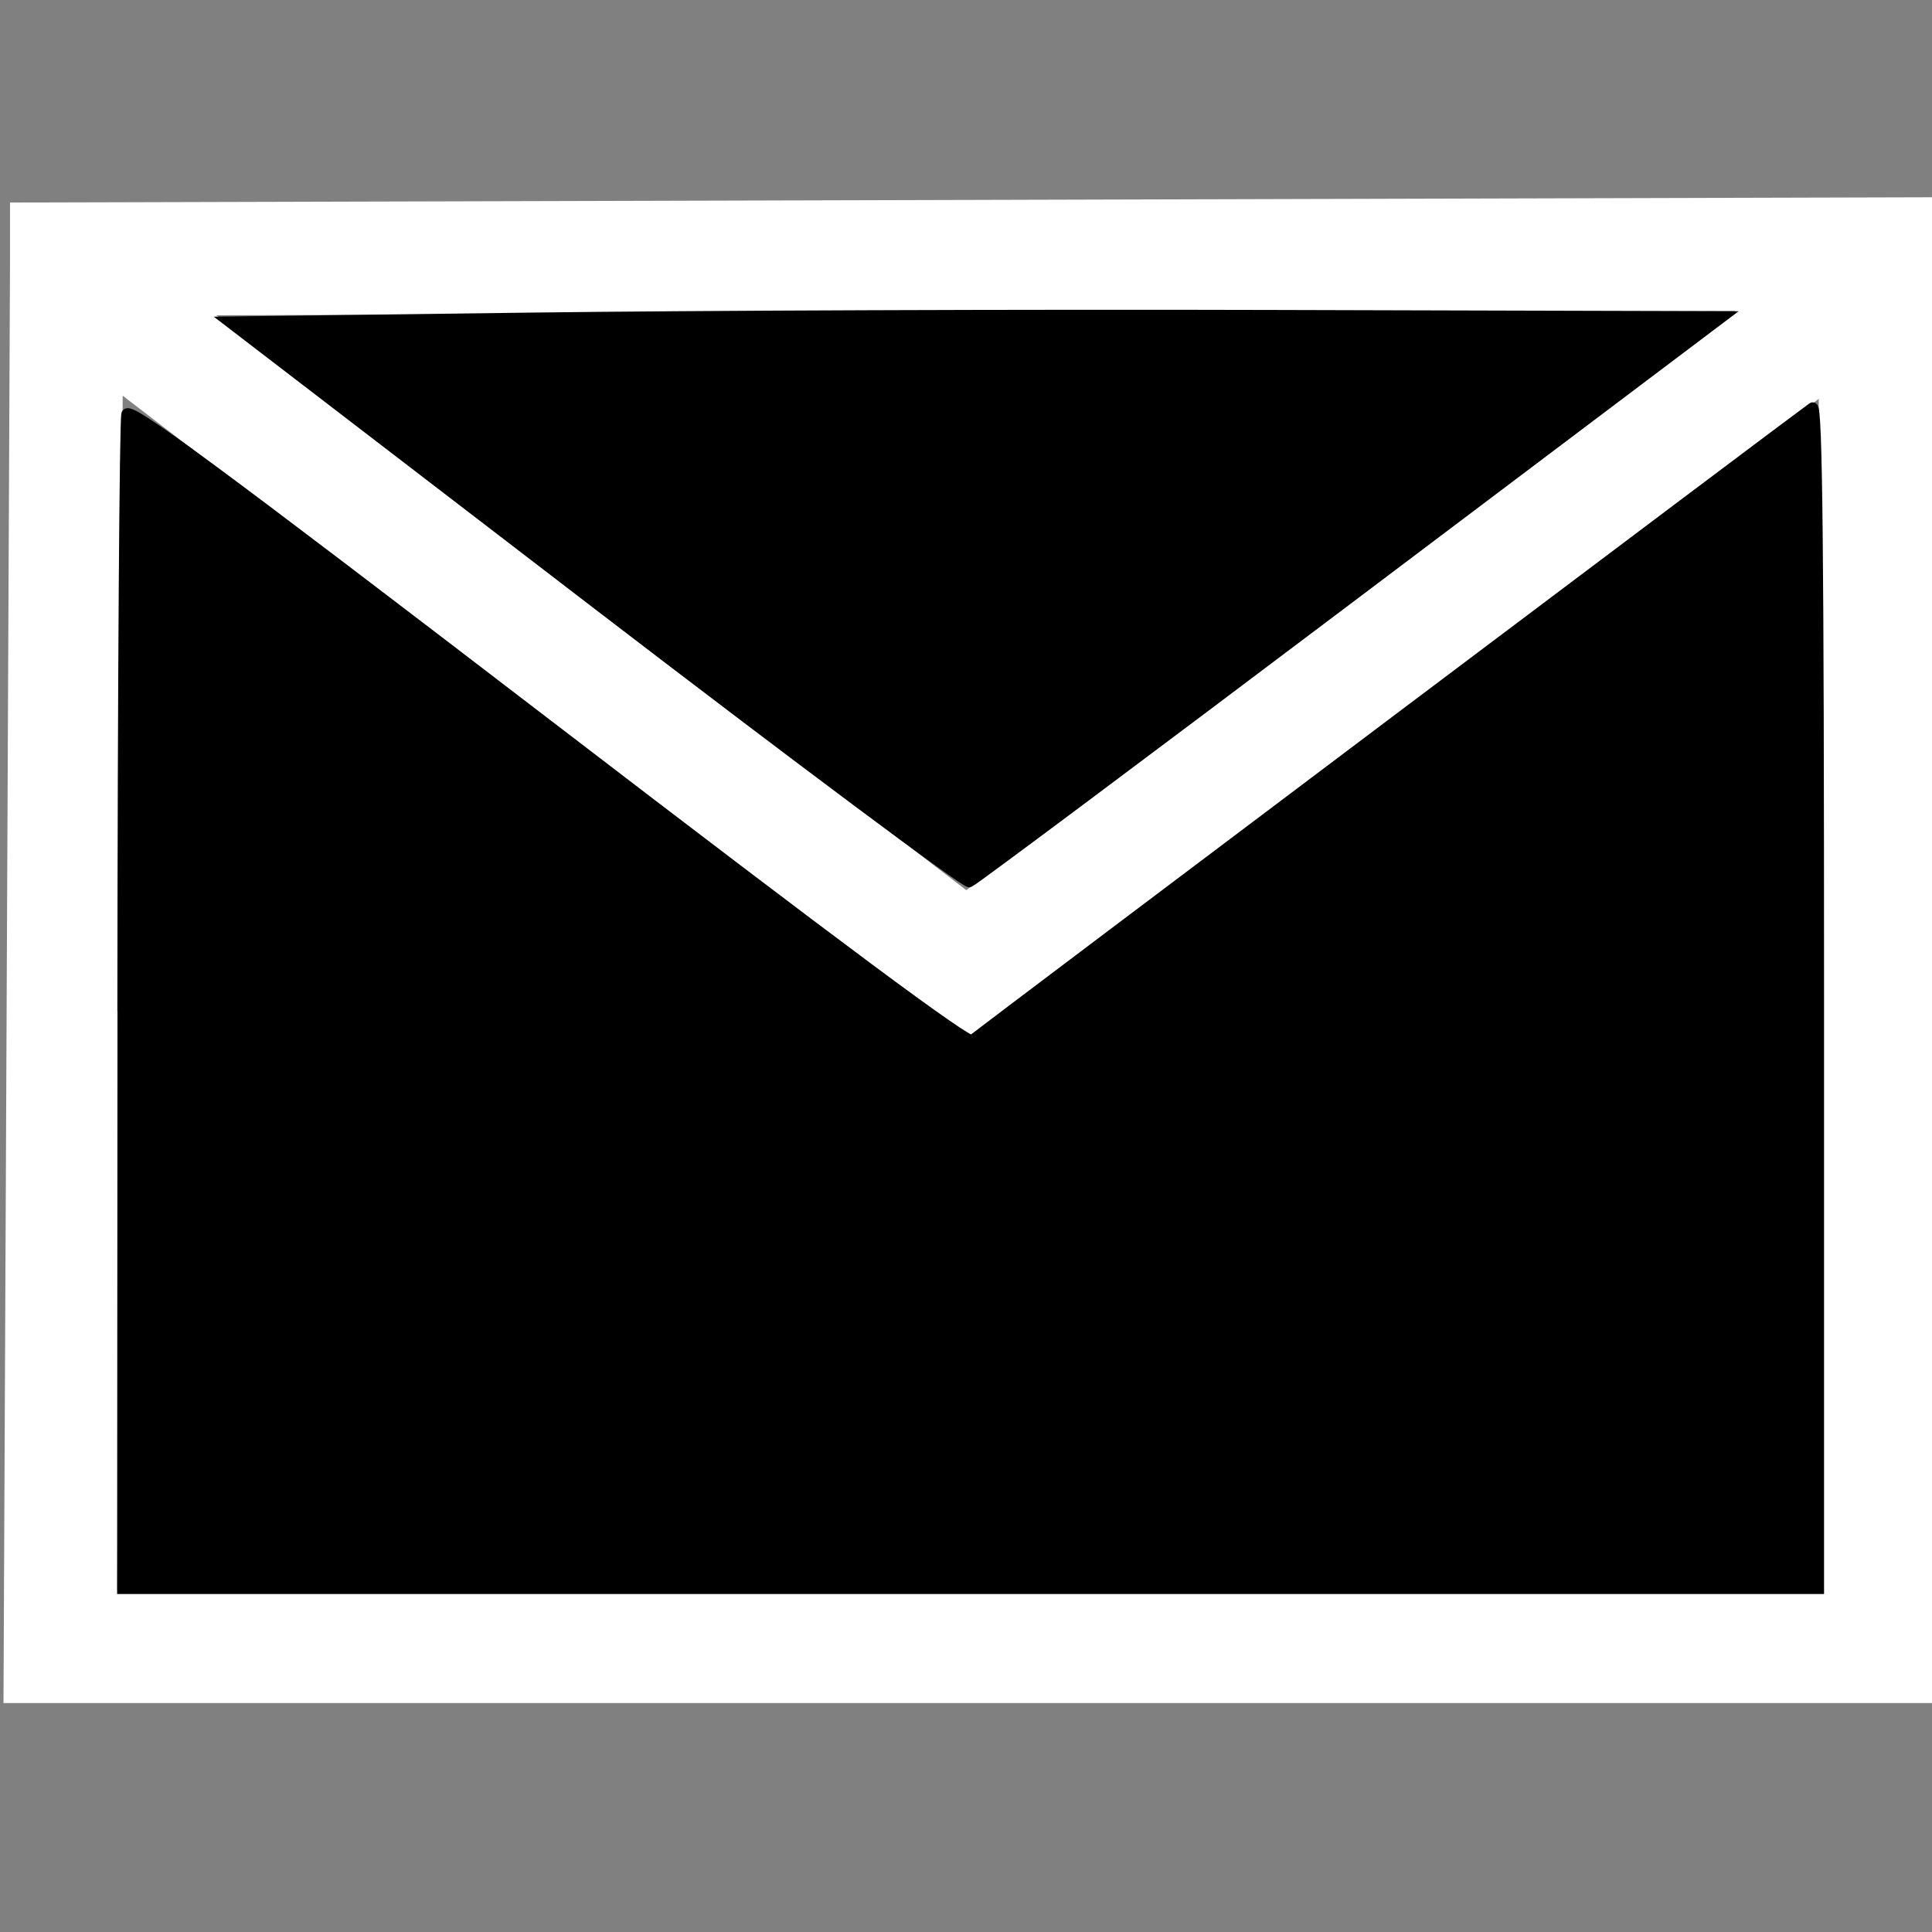<?xml version="1.0" encoding="UTF-8" standalone="no"?>
<!-- Created with Inkscape (http://www.inkscape.org/) -->

<svg
   xmlns:dc="http://purl.org/dc/elements/1.1/"
   xmlns:cc="http://creativecommons.org/ns#"
   xmlns:rdf="http://www.w3.org/1999/02/22-rdf-syntax-ns#"
   xmlns:svg="http://www.w3.org/2000/svg"
   xmlns="http://www.w3.org/2000/svg"
   xmlns:sodipodi="http://sodipodi.sourceforge.net/DTD/sodipodi-0.dtd"
   xmlns:inkscape="http://www.inkscape.org/namespaces/inkscape"
   width="16"
   height="16"
   id="svg2"
   version="1.1"
   inkscape:version="0.47 r22583"
   sodipodi:docname="MessageCatch.svg">
  <rect width="100%" height="100%" fill="#808080" stroke="none"/>
  <defs
     id="defs4">
    <inkscape:perspective
       sodipodi:type="inkscape:persp3d"
       inkscape:vp_x="0 : 526.18109 : 1"
       inkscape:vp_y="0 : 1000 : 0"
       inkscape:vp_z="744.09448 : 526.18109 : 1"
       inkscape:persp3d-origin="372.04724 : 350.78739 : 1"
       id="perspective10" />
  </defs>
  <sodipodi:namedview
     id="base"
     pagecolor="#ffffff"
     bordercolor="#666666"
     borderopacity="1.0"
     inkscape:pageopacity="0.0"
     inkscape:pageshadow="2"
     inkscape:zoom="22.635856"
     inkscape:cx="4.9273543"
     inkscape:cy="8.6475243"
     inkscape:document-units="px"
     inkscape:current-layer="layer1"
     showgrid="false"
     inkscape:window-width="1113"
     inkscape:window-height="730"
     inkscape:window-x="4"
     inkscape:window-y="0"
     inkscape:window-maximized="0" />
  <g
     inkscape:label="Layer 1"
     inkscape:groupmode="layer"
     id="layer1"
     transform="translate(0,-1036.362)">
    <path
       style="fill:none;stroke:#ffffff;stroke-width:0.938px;stroke-linecap:butt;stroke-linejoin:miter;stroke-opacity:1"
       d="M 0.552,1038.507 0.5,1049.997 l 15.031,0 0,-11.531 -14.979,0.041 -5e-8,5e-4 z"
       id="path2816"
       sodipodi:nodetypes="cccccc" />
    <path
       style="fill:none;stroke:#ffffff;stroke-width:1px;stroke-linecap:butt;stroke-linejoin:miter;stroke-opacity:1"
       d="m 1,1038.997 7,5.365 7.353,-5.542"
       id="path2818"
       sodipodi:nodetypes="ccc" />
    <path
       style="fill:#000000;fill-opacity:1;stroke:#000000;stroke-width:0.088;stroke-linecap:round;stroke-miterlimit:4;stroke-opacity:1;stroke-dasharray:none"
       d="M 4.935,4.995 1.898,2.665 4.382,2.633 c 1.366,-0.018 4.15,-0.028 6.185,-0.022 l 3.701,0.01 -3.092,2.331 C 9.476,6.234 8.059,7.293 8.028,7.304 7.997,7.315 6.605,6.276 4.935,4.995 l 0,0 z"
       id="path2835"
       transform="translate(0,1036.362)" />
    <path
       style="fill:#000000;fill-opacity:1;stroke:#000000;stroke-width:0.088;stroke-linecap:round;stroke-miterlimit:4;stroke-opacity:1;stroke-dasharray:none"
       d="m 1.016,8.331 c 0.002,-2.655 0.017,-4.86 0.033,-4.902 0.024,-0.061 0.692,0.432 3.49,2.576 2.42,1.855 3.475,2.639 3.512,2.61 0.123,-0.099 6.914,-5.211 6.96,-5.239 0.038,-0.023 0.051,1.198 0.051,4.875 l 0,4.906 -7.024,0 -7.024,0 0.003,-4.826 z"
       id="path2837"
       transform="translate(0,1036.362)" />
  </g>
</svg>
